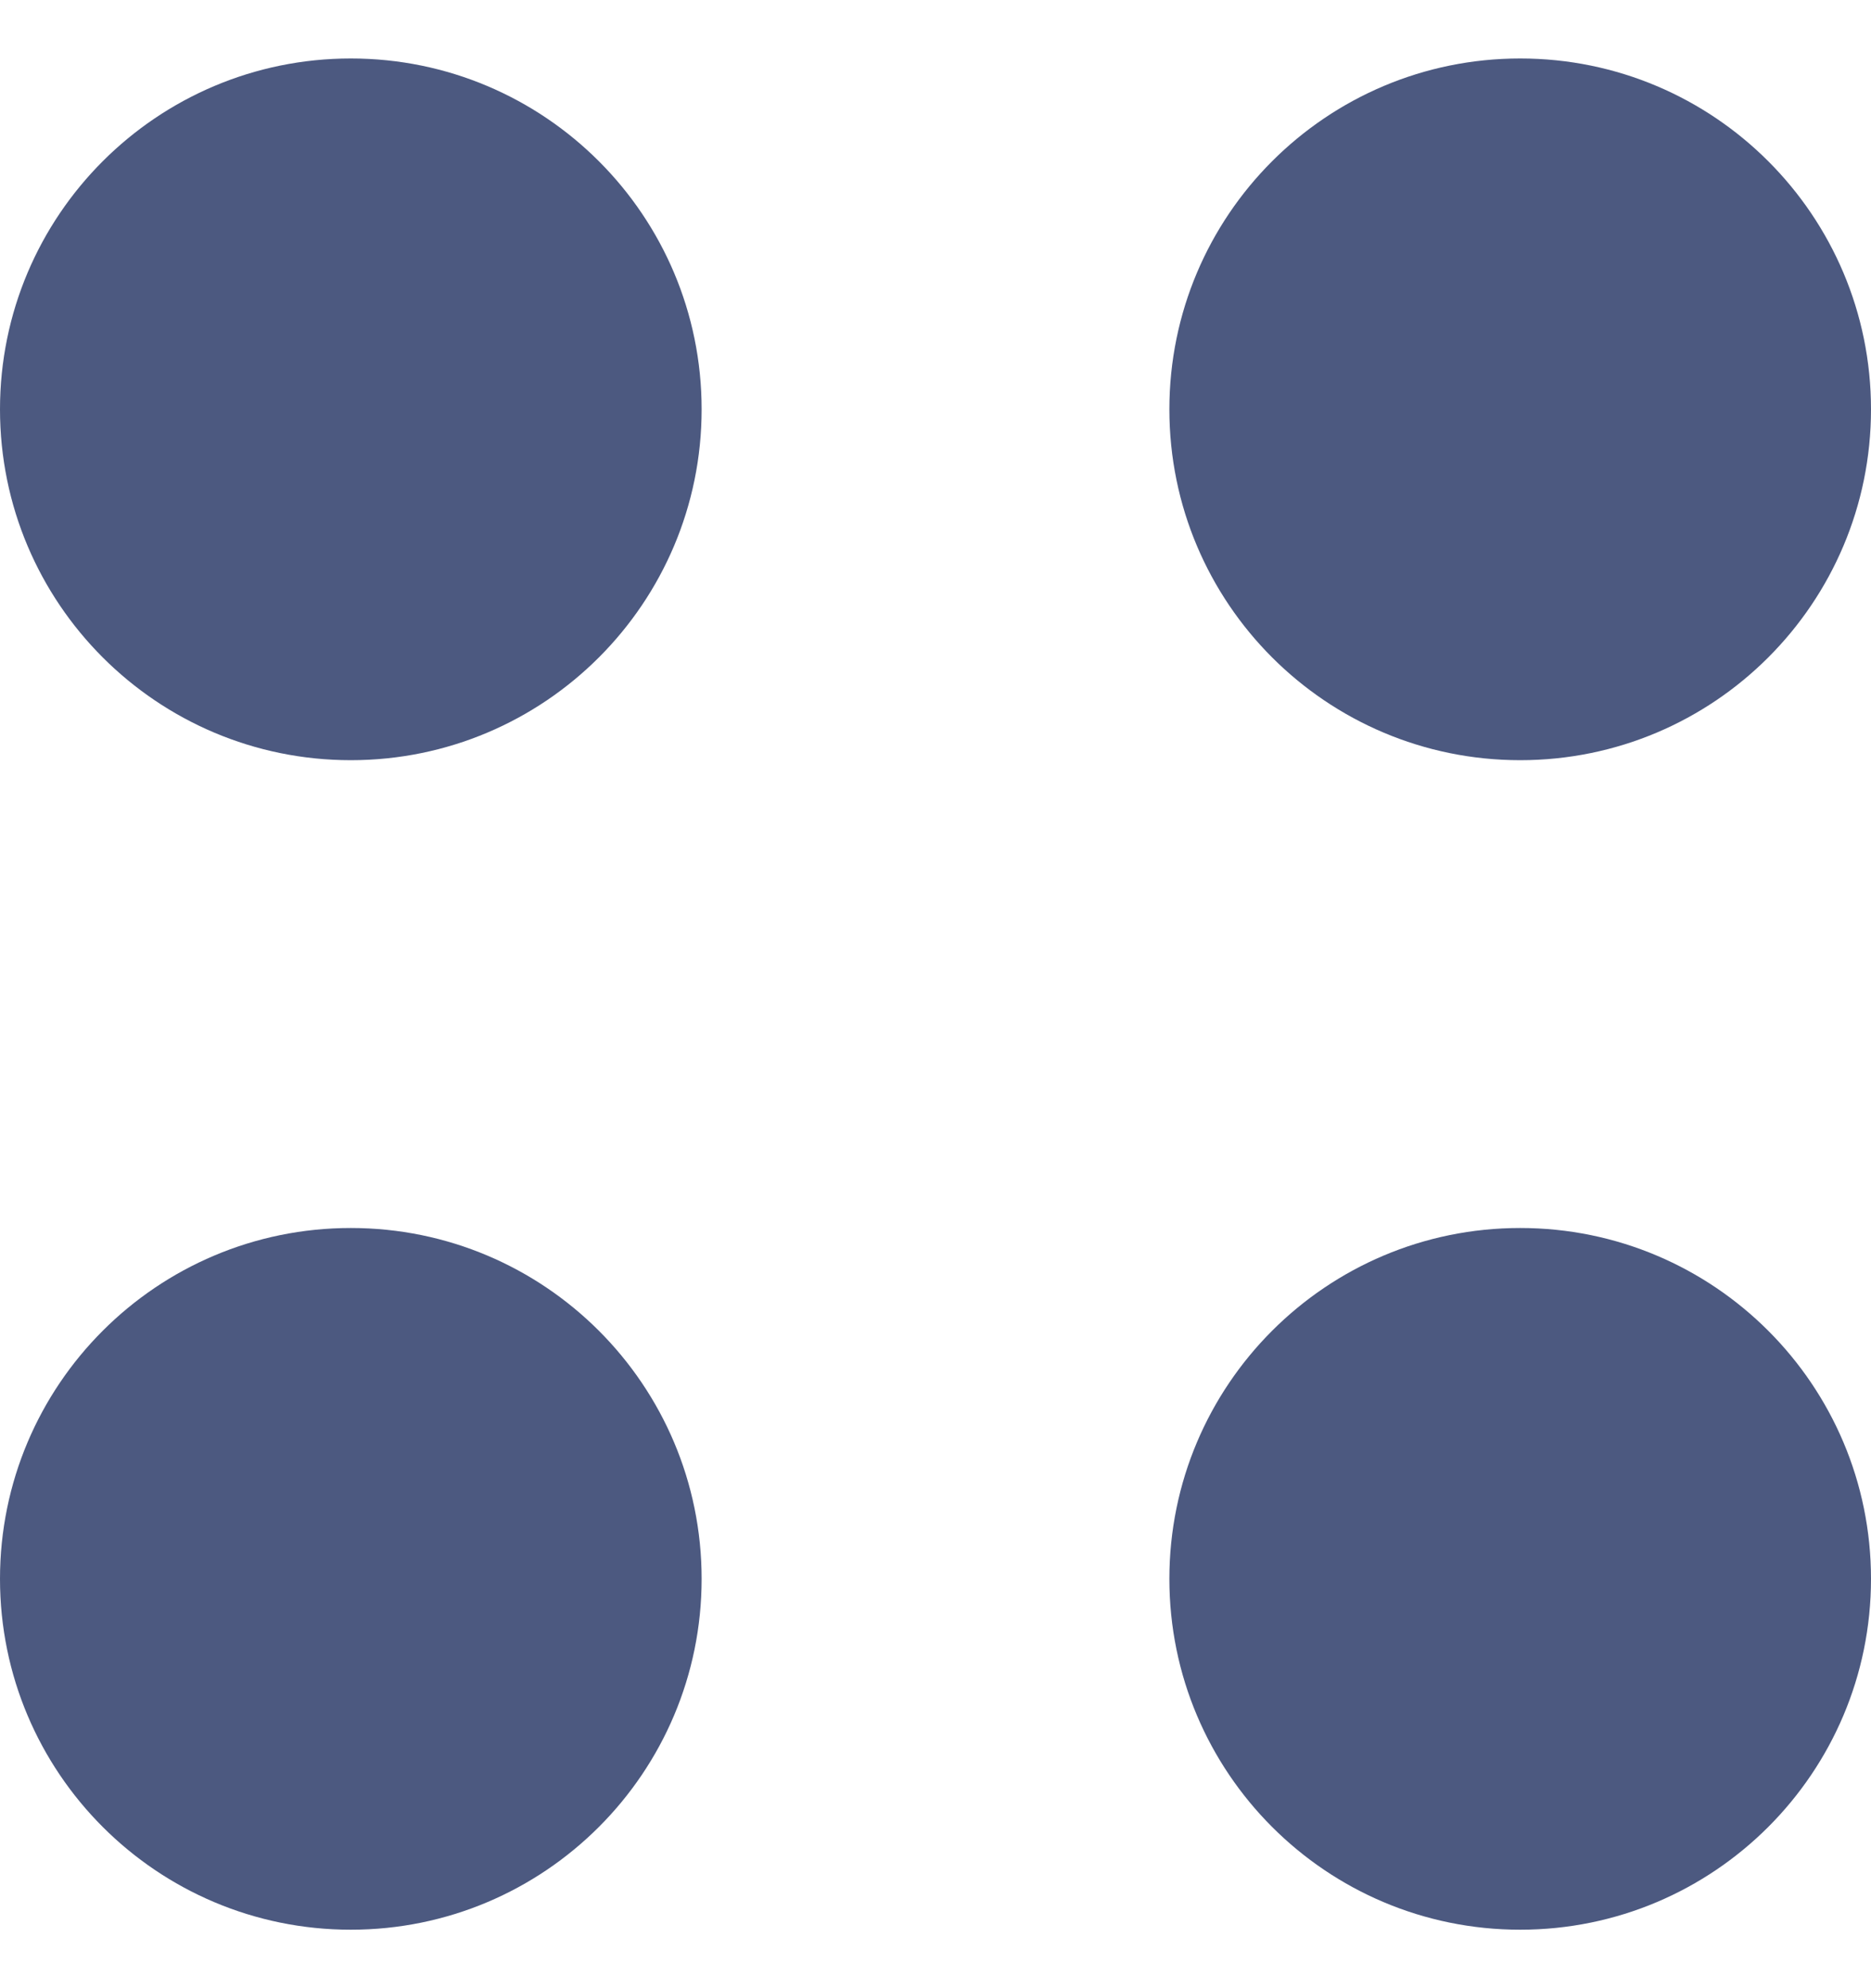 <svg width="16" height="17" viewBox="0 0 16 17" fill="none" xmlns="http://www.w3.org/2000/svg">
<path d="M3 6.5C1.343 6.5 0 5.157 0 3.5C0 1.843 1.343 0.5 3 0.5C4.657 0.5 6 1.843 6 3.5C6 5.157 4.657 6.5 3 6.5ZM16 3.5C16 1.843 14.657 0.5 13 0.5C11.343 0.5 10 1.843 10 3.5C10 5.157 11.343 6.5 13 6.5C14.657 6.5 16 5.157 16 3.5ZM6 13.5C6 11.843 4.657 10.5 3 10.5C1.343 10.5 0 11.843 0 13.5C0 15.157 1.343 16.5 3 16.5C4.657 16.5 6 15.157 6 13.5ZM16 13.5C16 11.843 14.657 10.5 13 10.5C11.343 10.5 10 11.843 10 13.5C10 15.157 11.343 16.5 13 16.5C14.657 16.5 16 15.157 16 13.5Z" fill="#4C5980"/>
</svg>
